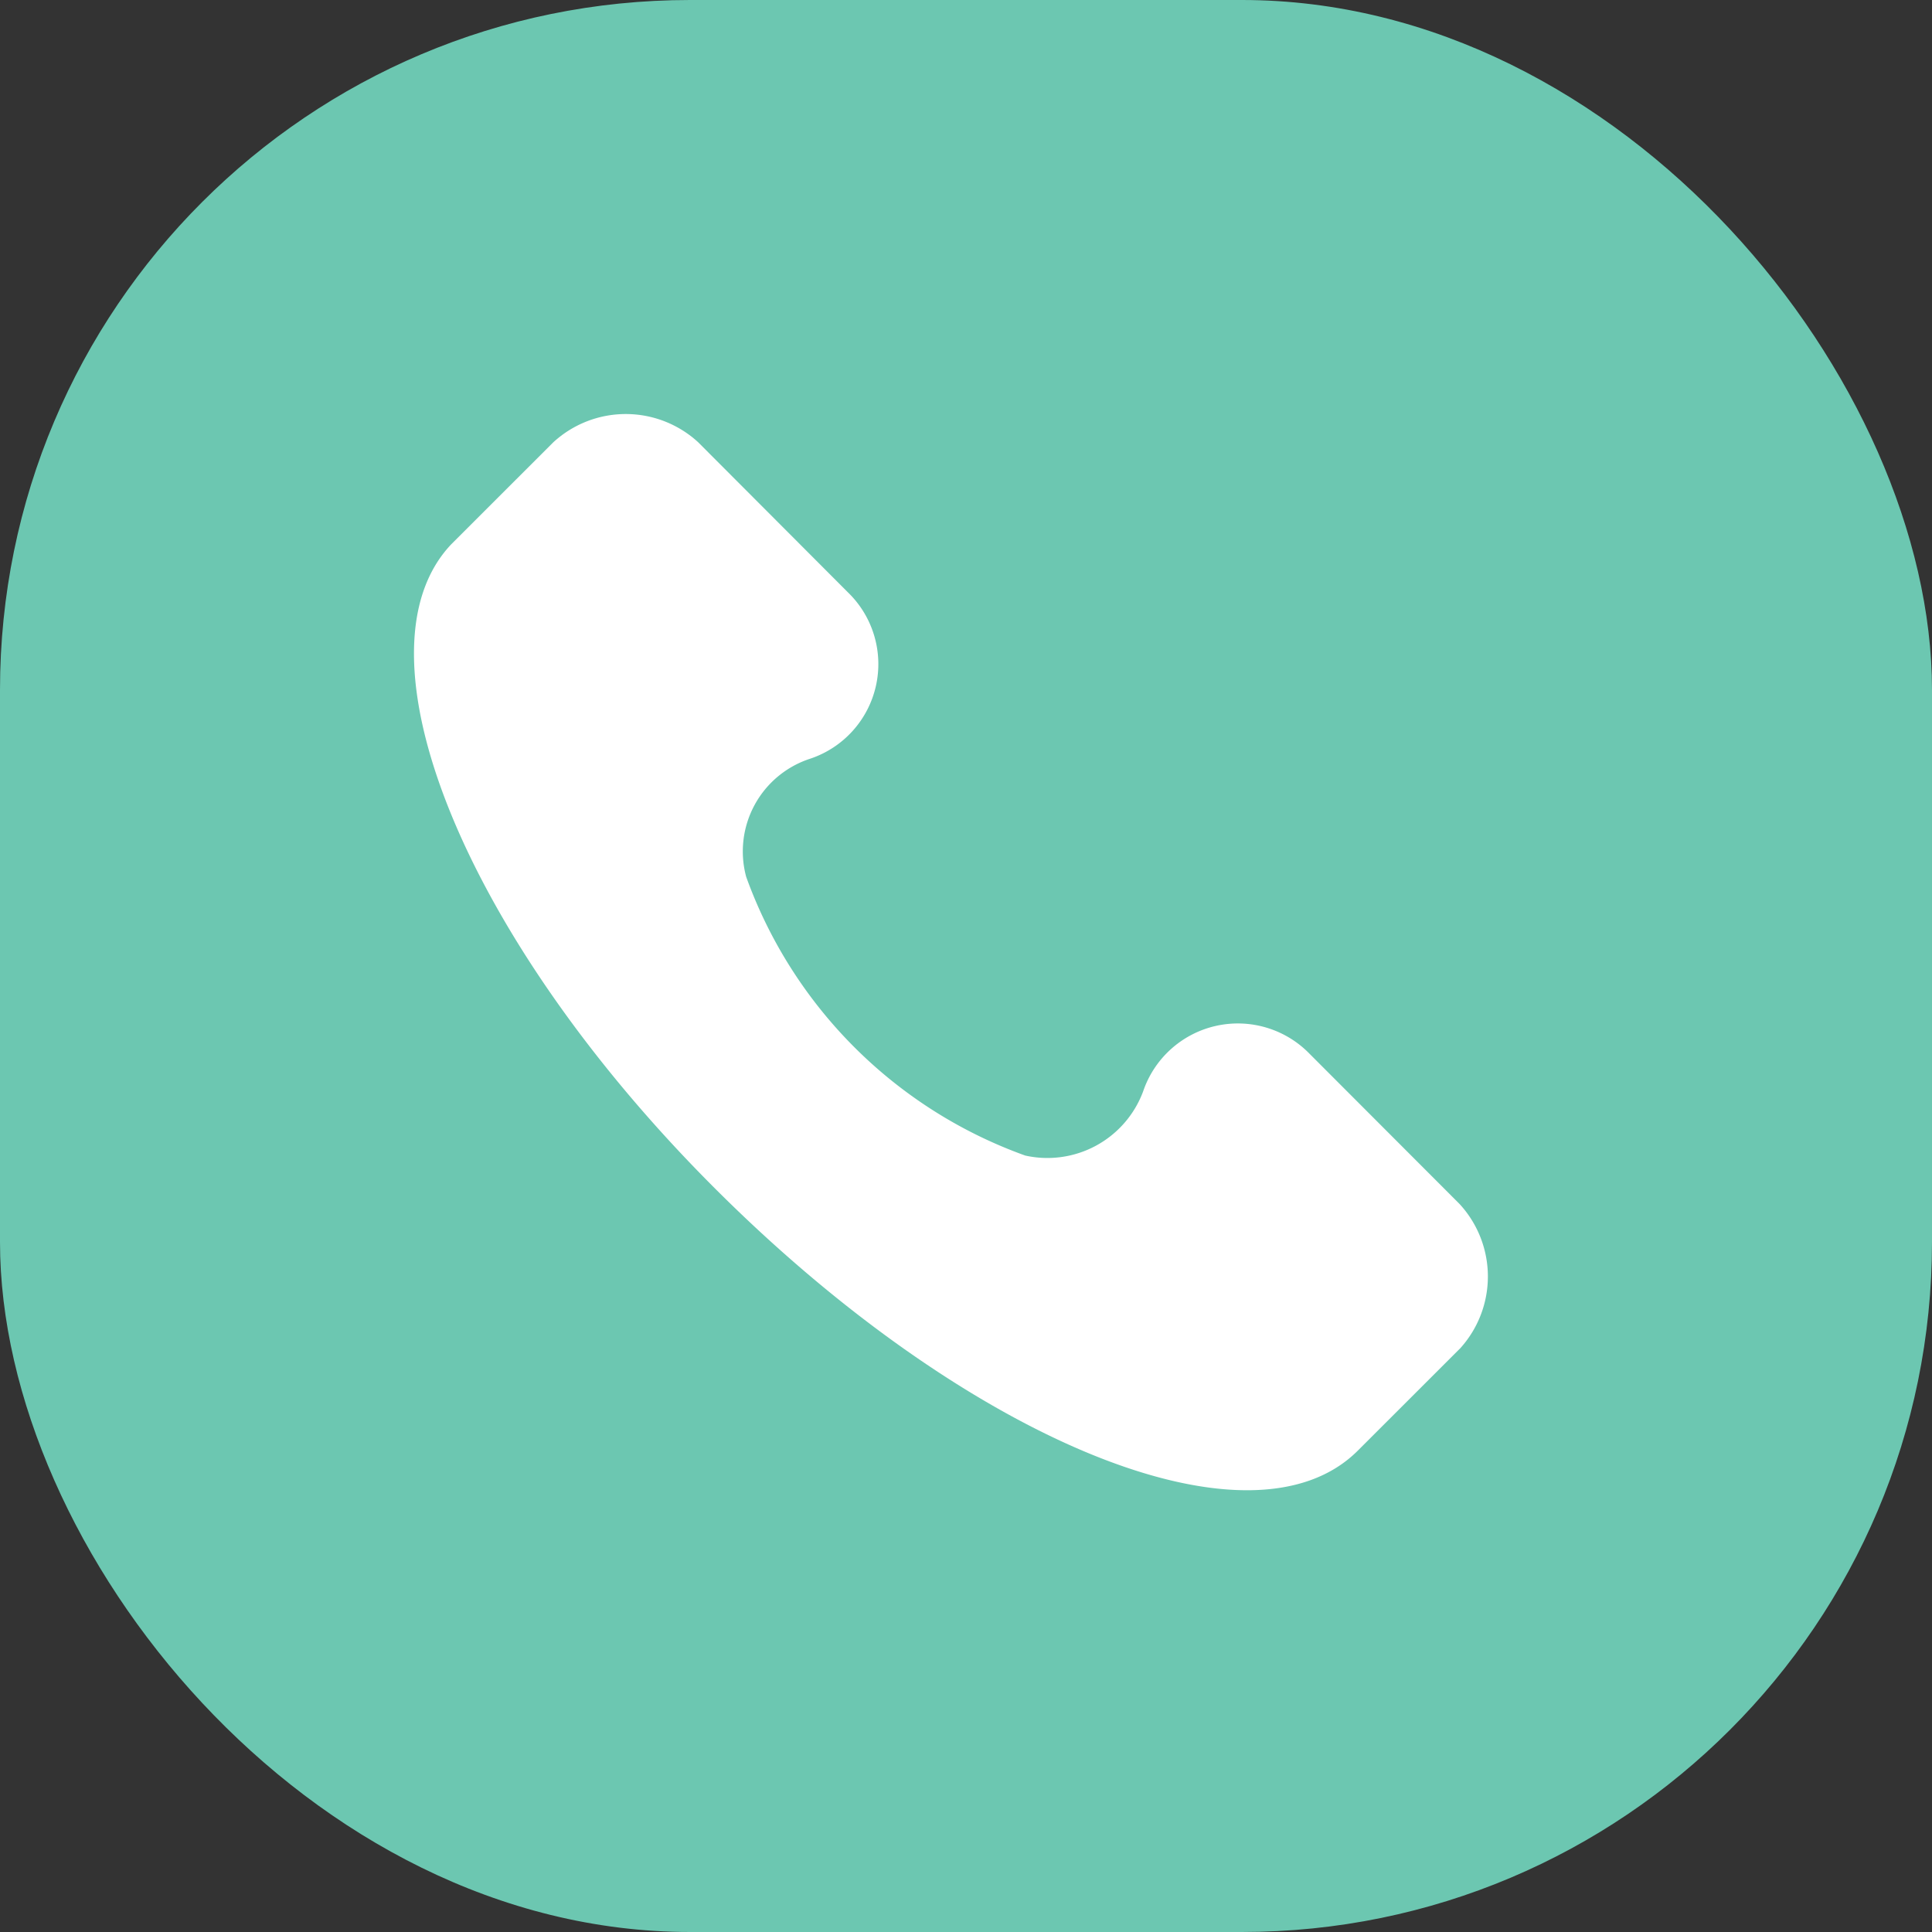 <svg width="28" height="28" fill="none" xmlns="http://www.w3.org/2000/svg">
    <rect width="100%" height="100%" fill="#333333" stroke="none"/>
    <rect width="28" height="28" rx="10" fill="#6CC7B1"/>
    <path d="m21.156 19.547-1.477 1.476c-1.554 1.555-5.674-.155-9.326-3.808C6.7 13.563 5.063 9.44 6.542 7.886L8.019 6.41a1.551 1.551 0 0 1 2.1 0l2.172 2.177a1.446 1.446 0 0 1-.544 2.407 1.413 1.413 0 0 0-.933 1.713 6.71 6.71 0 0 0 4.044 4.04 1.48 1.48 0 0 0 1.71-.932 1.449 1.449 0 0 1 2.41-.544l2.175 2.178a1.551 1.551 0 0 1 .003 2.099z" fill="#fff"/>
</svg>
